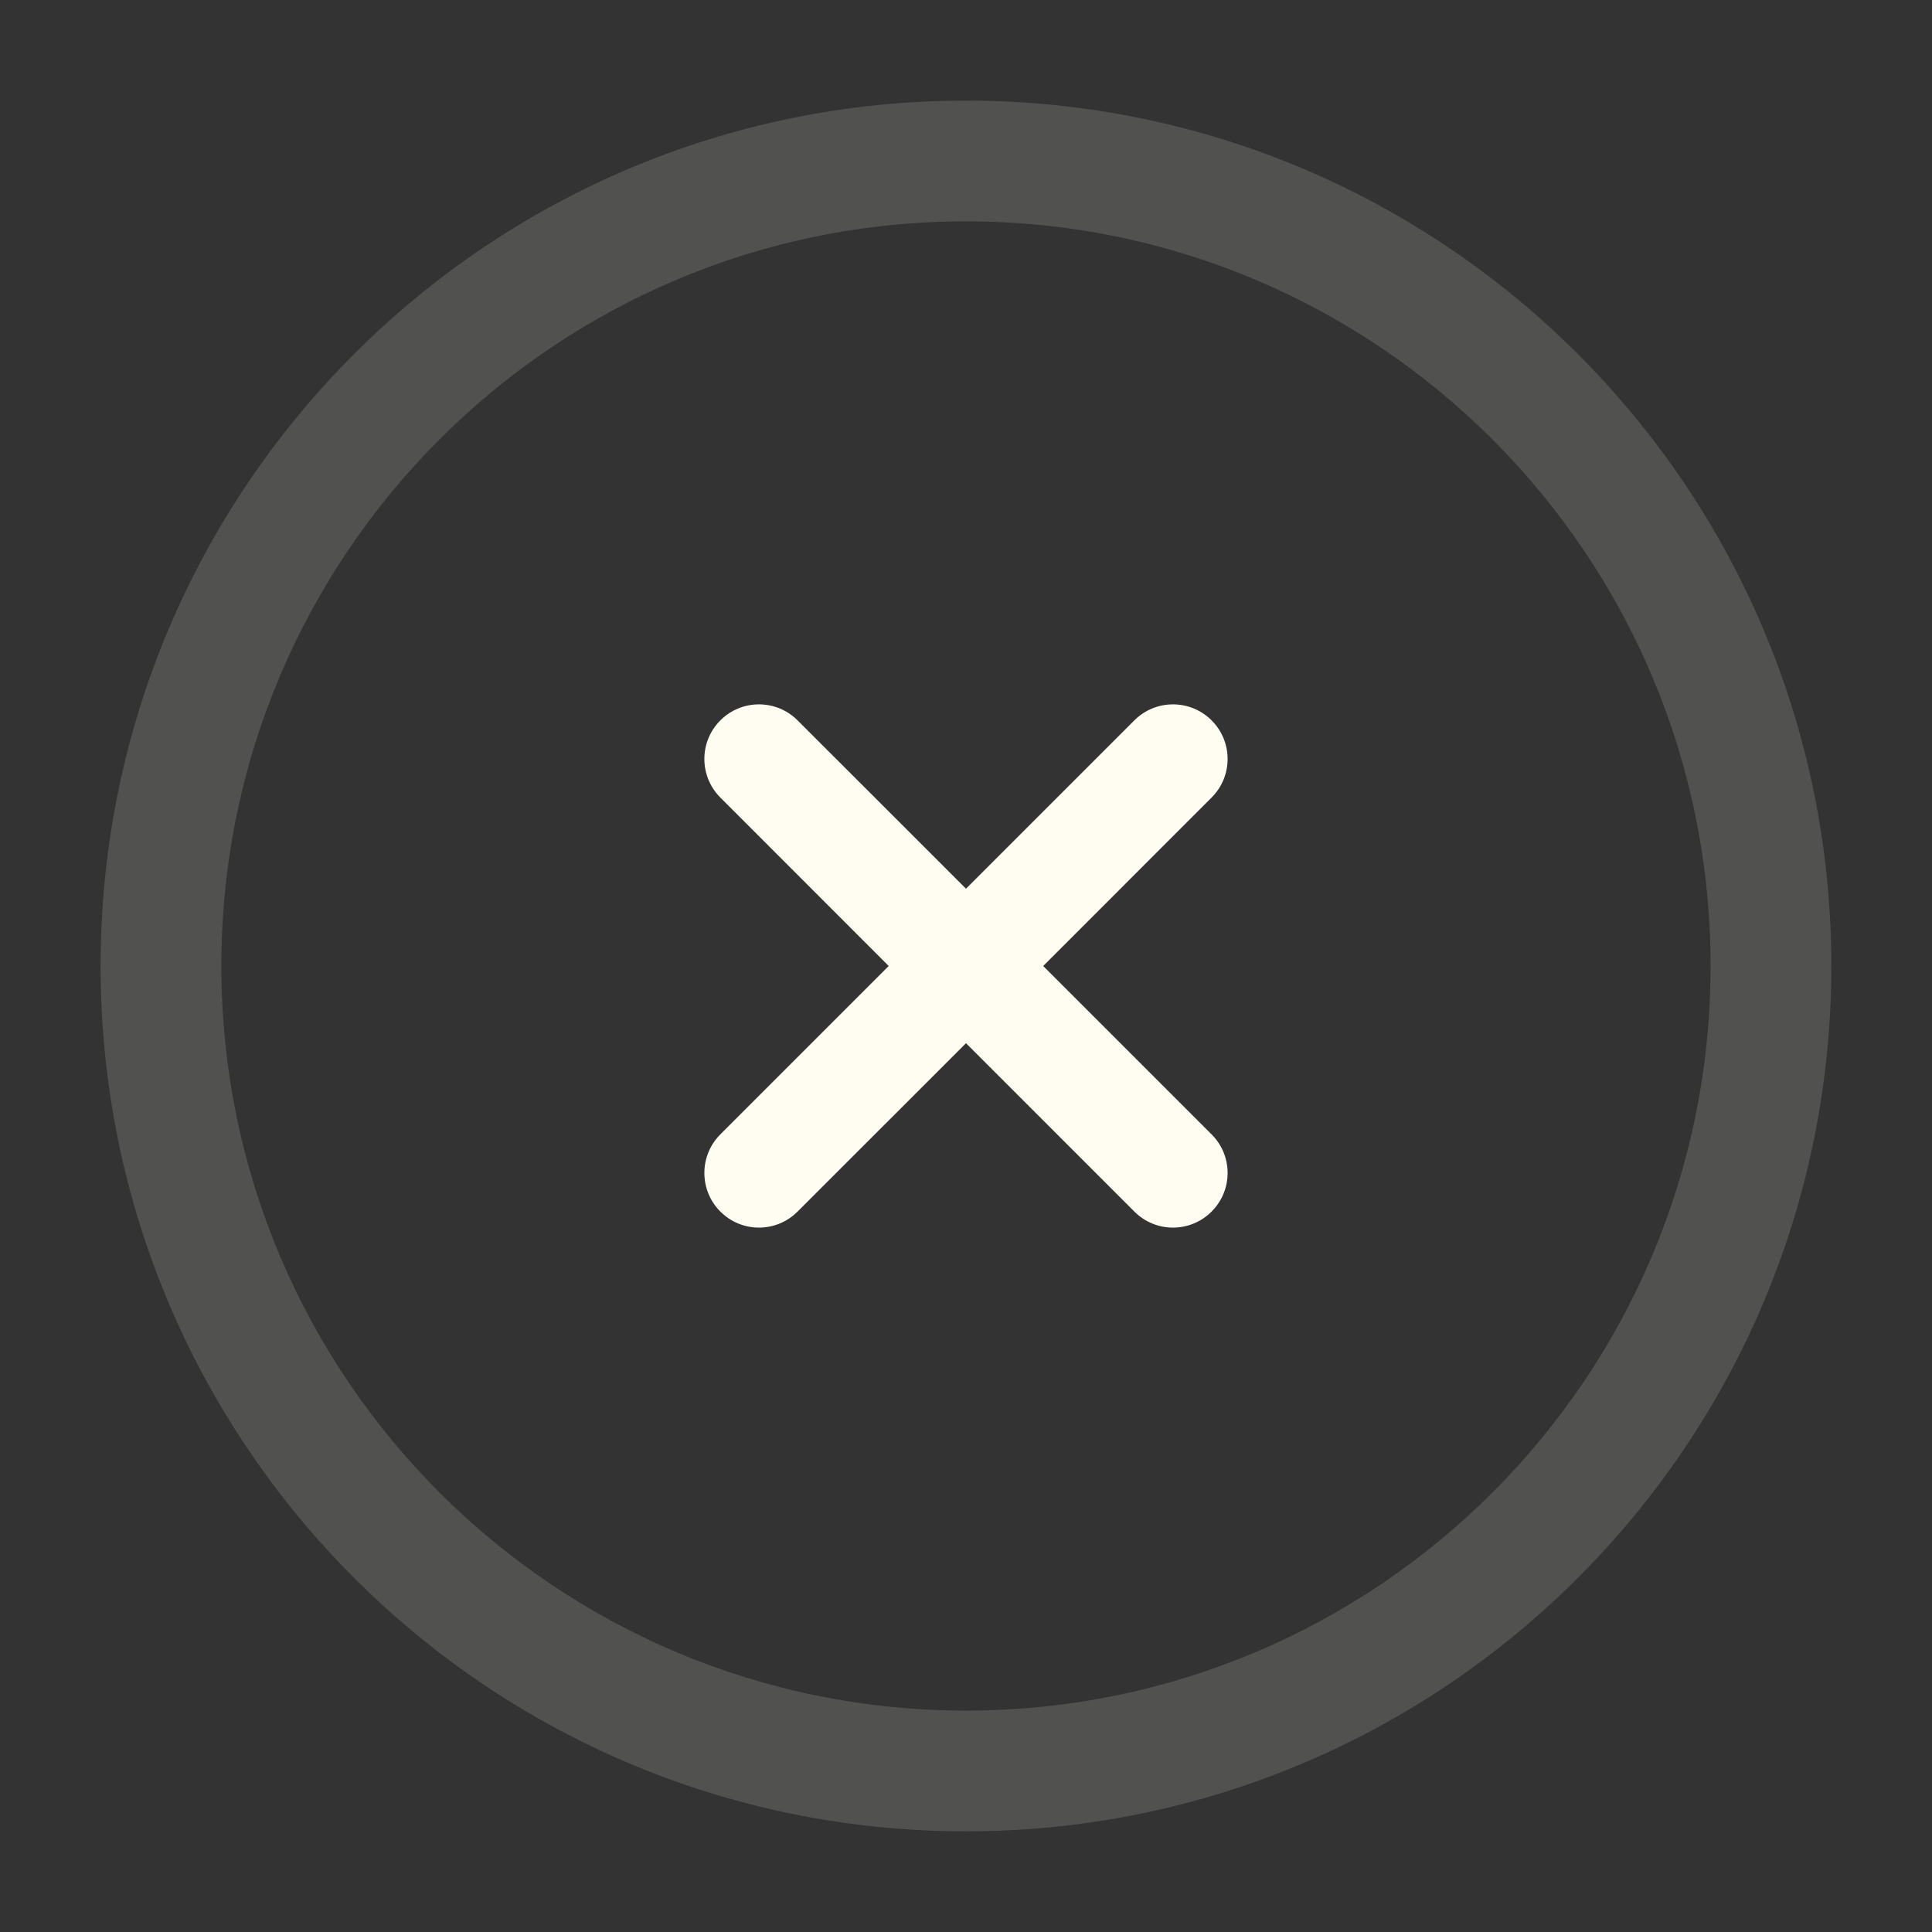 <svg xmlns="http://www.w3.org/2000/svg" width="28" height="28" viewBox="0 0 28 28" fill="none">
    <rect x="0" y="0" width="28" height="28" fill="#333333" stroke="none"/>
    <path opacity="0.15" fill-rule="evenodd" clip-rule="evenodd" d="M14 3.208C8.04 3.208 3.208 8.04 3.208 14C3.208 19.96 8.04 24.791 14 24.791C19.96 24.791 24.791 19.96 24.791 14C24.791 8.04 19.96 3.208 14 3.208ZM1.458 14C1.458 7.073 7.073 1.458 14 1.458C20.926 1.458 26.541 7.073 26.541 14C26.541 20.926 20.926 26.541 14 26.541C7.073 26.541 1.458 20.926 1.458 14Z" fill="#FFFDF1"/>
    <path d="M11.559 10.44C11.25 10.131 10.749 10.131 10.44 10.44C10.131 10.749 10.131 11.25 10.44 11.559L12.88 14L10.44 16.44C10.131 16.749 10.131 17.25 10.44 17.559C10.749 17.869 11.25 17.869 11.559 17.559L14 15.119L16.44 17.559C16.749 17.869 17.25 17.869 17.559 17.559C17.869 17.25 17.869 16.749 17.559 16.44L15.119 14L17.559 11.559C17.869 11.25 17.869 10.749 17.559 10.44C17.25 10.131 16.749 10.131 16.44 10.44L14 12.88L11.559 10.44Z" fill="#FFFDF1"/>
</svg>